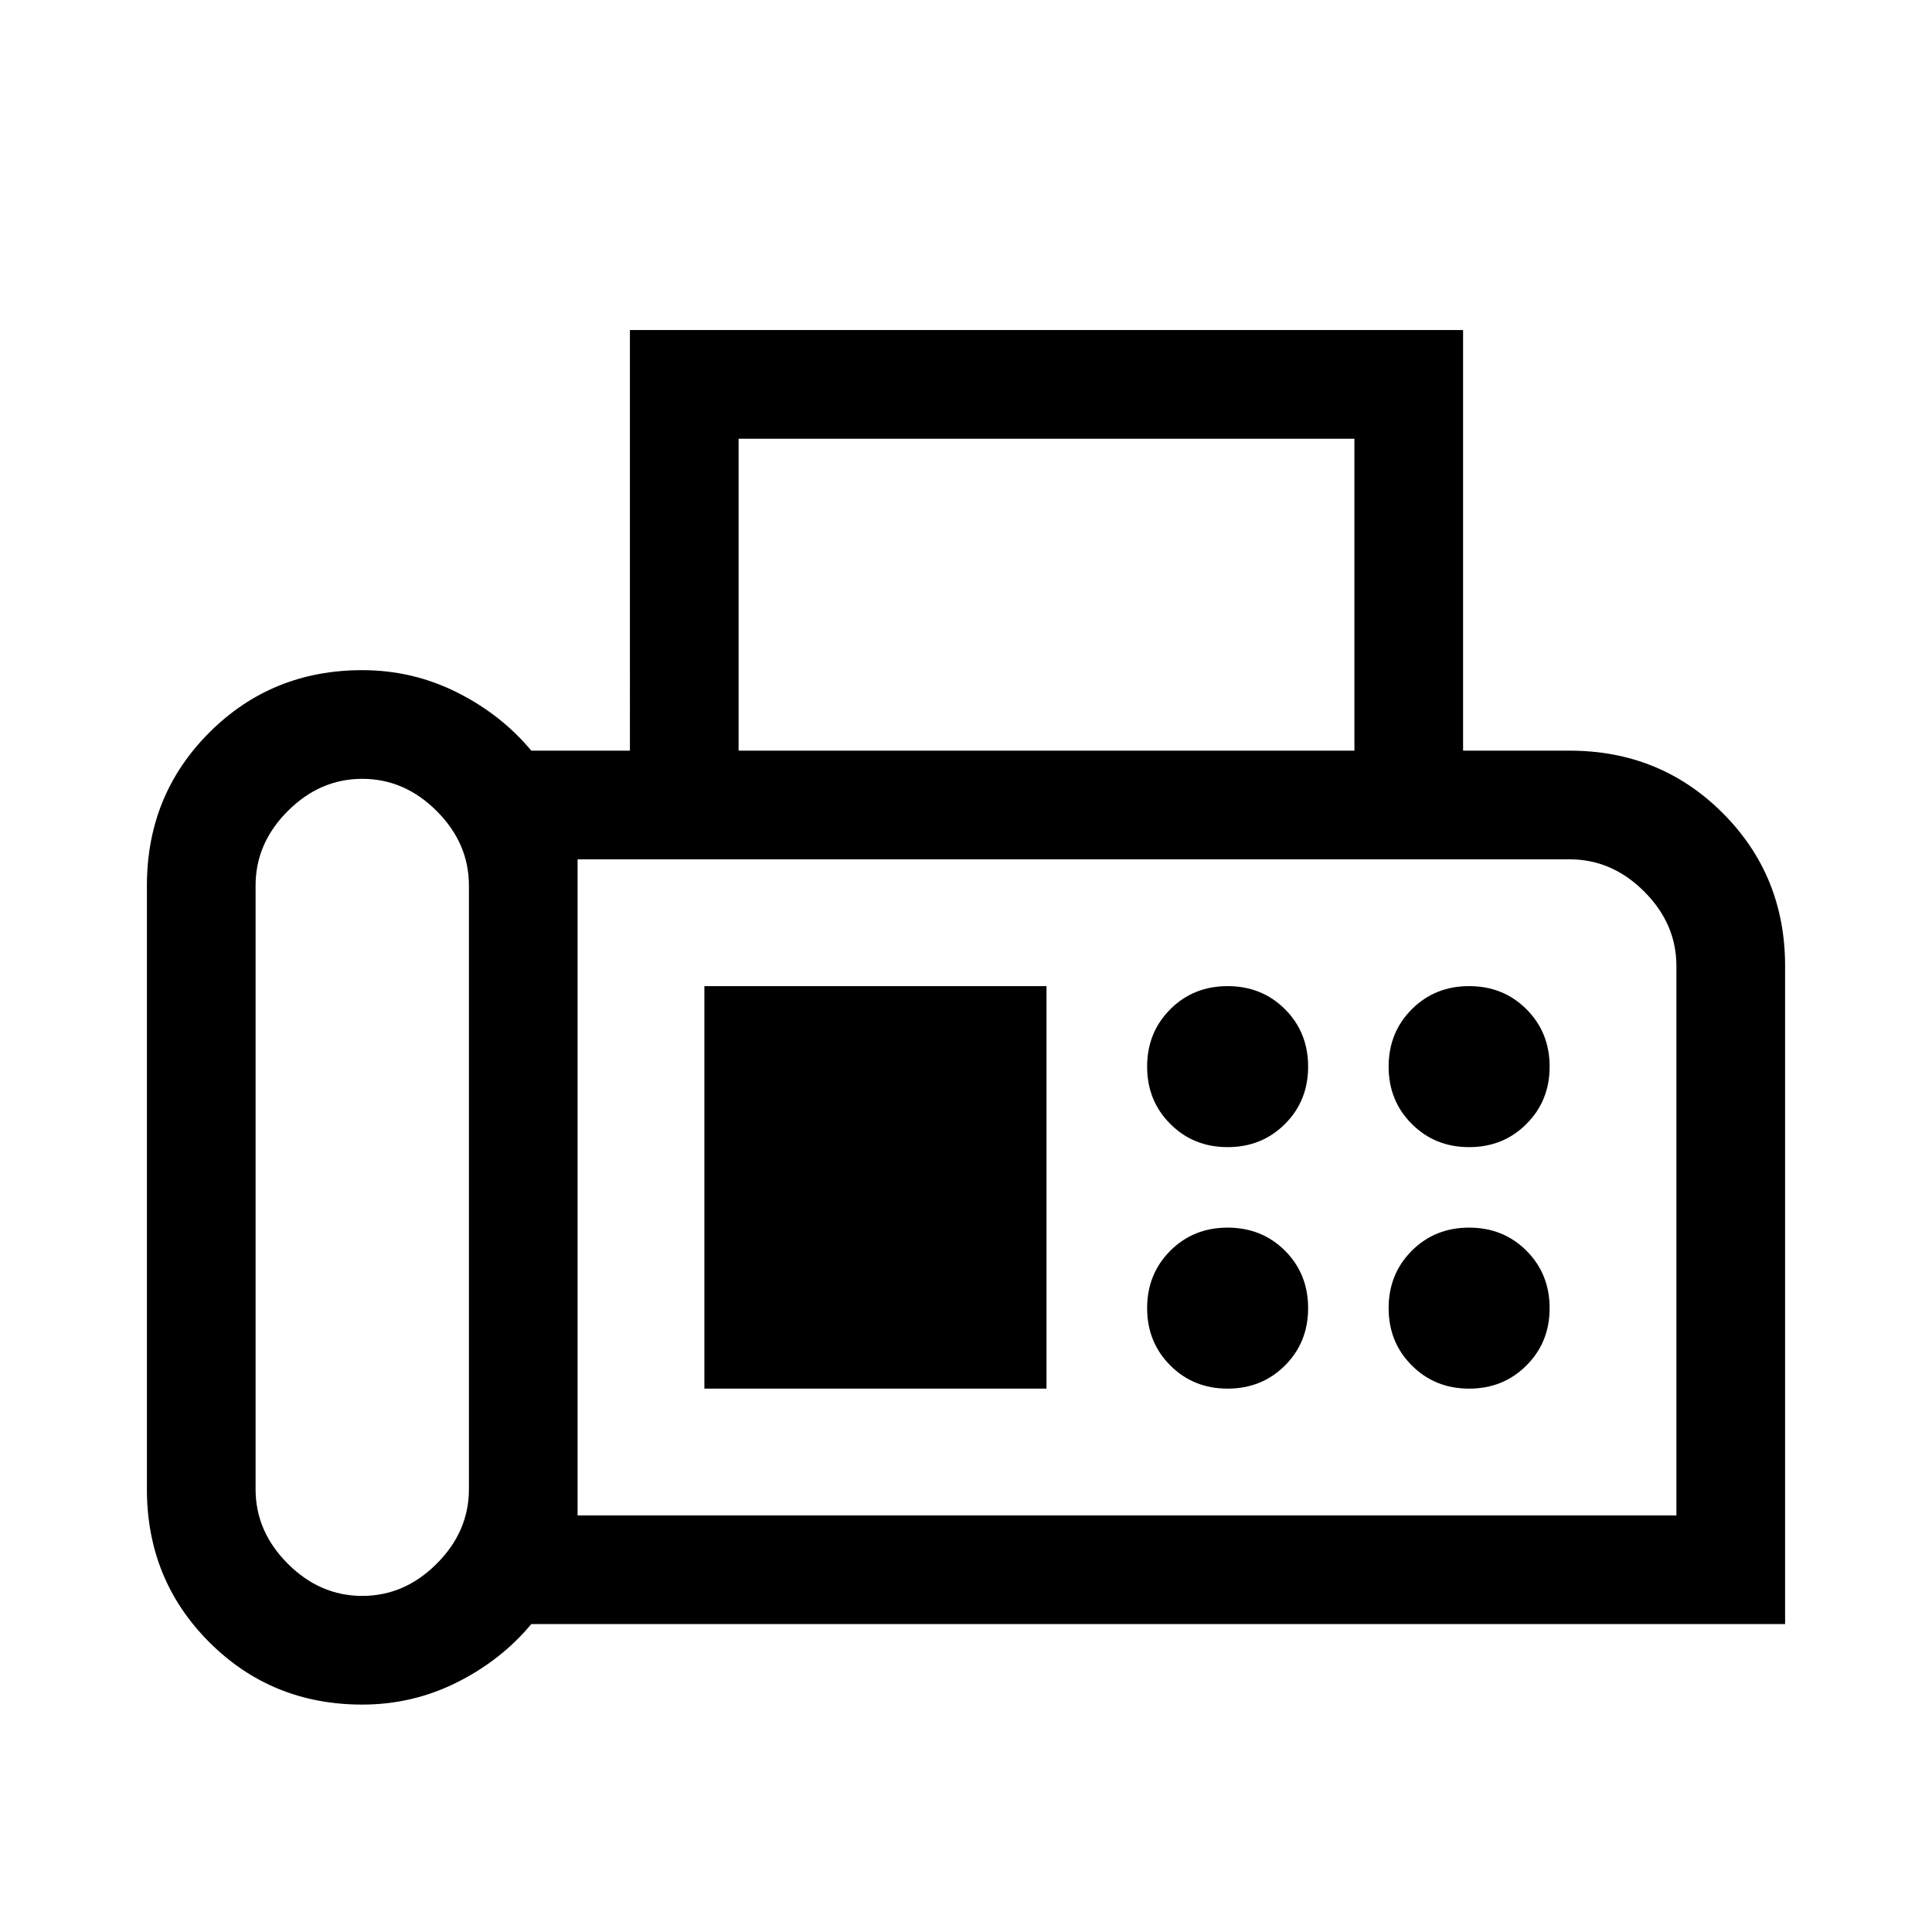 <svg xmlns="http://www.w3.org/2000/svg" height="24" width="24"><path d="M4.5 21.175q-1.125 0-1.9-.775-.775-.775-.775-1.9V11q0-1.125.775-1.9.775-.775 1.9-.775.625 0 1.175.275t.925.725h1.225V4.1h10.35v5.225H19.5q1.125 0 1.9.775.775.775.775 1.9v8.175H6.6q-.375.45-.925.725-.55.275-1.175.275Zm0-1.35q.525 0 .925-.4t.4-.925V11q0-.525-.4-.925t-.925-.4q-.525 0-.925.4t-.4.925v7.5q0 .525.4.925t.925.4Zm4.675-10.5h7.65V5.45h-7.65Zm-2 9.5h13.65V12q0-.525-.4-.925t-.925-.4H7.175Zm8.075-4.575q.425 0 .713-.288.287-.287.287-.712t-.287-.713q-.288-.287-.713-.287t-.712.287q-.288.288-.288.713t.288.712q.287.288.712.288Zm3 0q.425 0 .712-.288.288-.287.288-.712t-.288-.713q-.287-.287-.712-.287t-.712.287q-.288.288-.288.713t.288.712q.287.288.712.288Zm-3 3q.425 0 .713-.288.287-.287.287-.712t-.287-.713q-.288-.287-.713-.287t-.712.287q-.288.288-.288.713t.288.712q.287.288.712.288Zm3 0q.425 0 .712-.288.288-.287.288-.712t-.288-.713q-.287-.287-.712-.287t-.712.287q-.288.288-.288.713t.288.712q.287.288.712.288Zm-9.5 0H13v-5H8.75Zm-1.575 1.575v-8.15 8.15Z"/></svg>